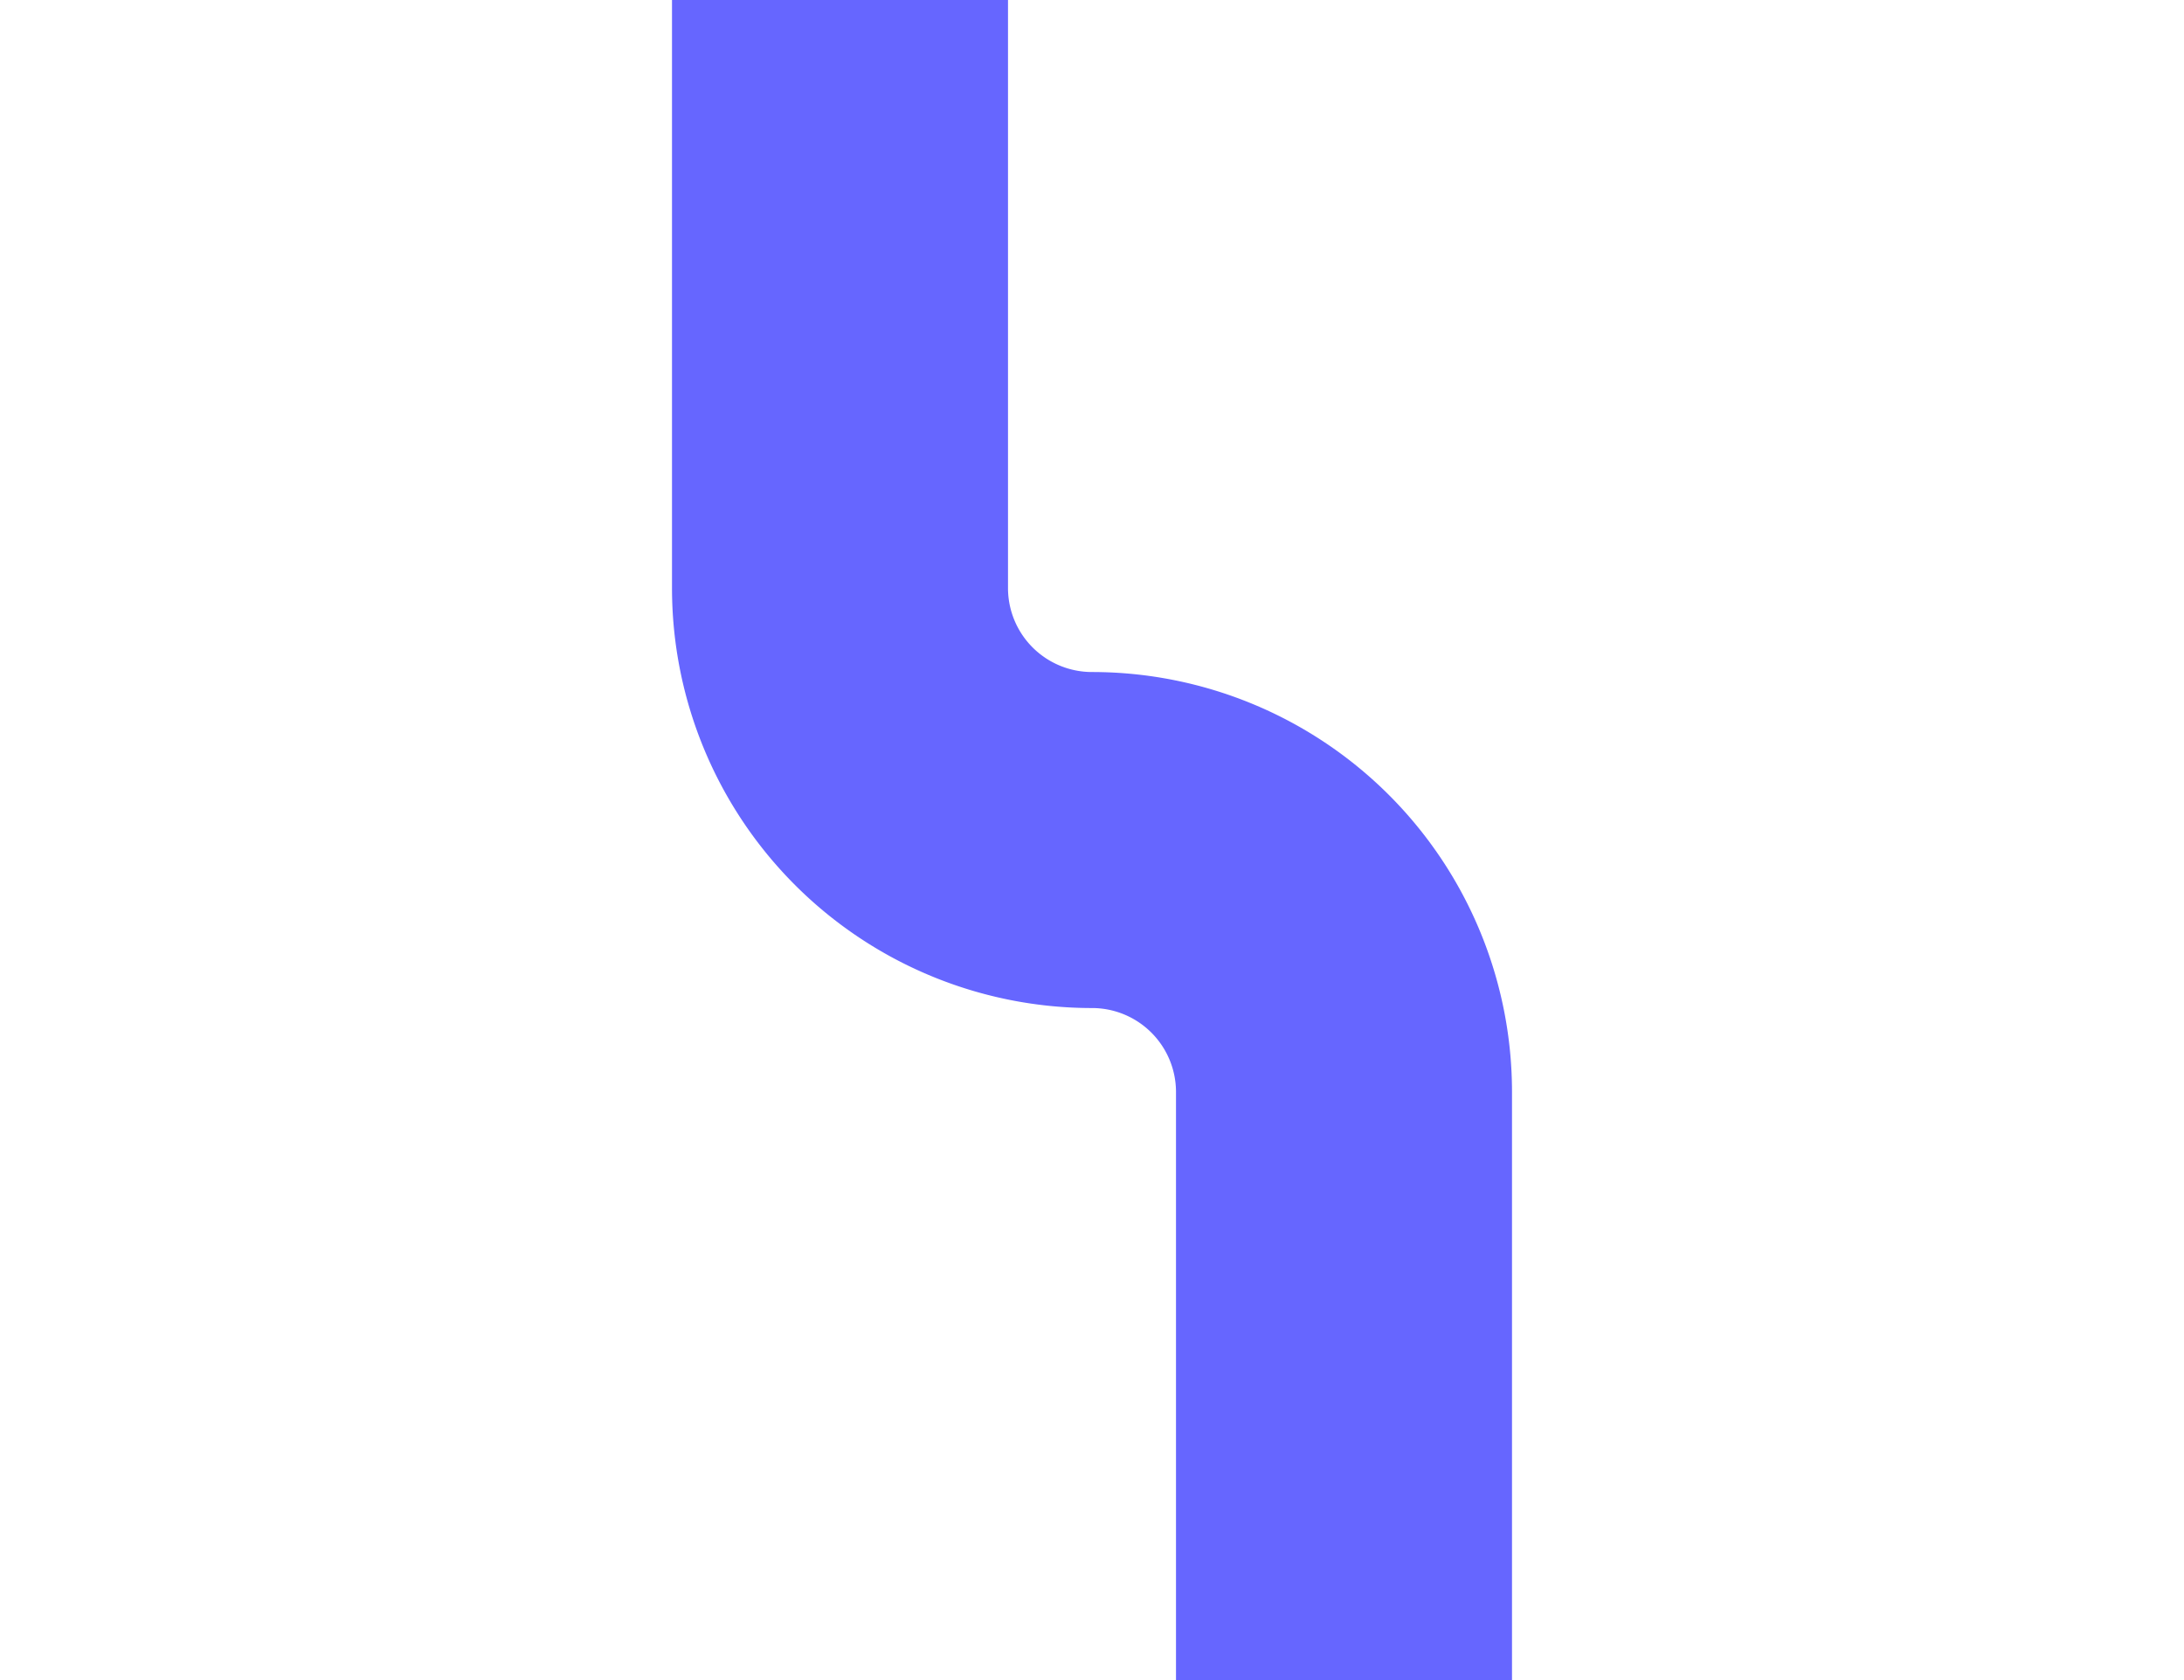 ﻿<?xml version="1.0" encoding="utf-8"?>
<svg version="1.1" xmlns:xlink="http://www.w3.org/1999/xlink" width="13px" height="10px" preserveAspectRatio="xMinYMid meet" viewBox="1006 306  13 8" xmlns="http://www.w3.org/2000/svg">
  <path d="M 1011 232  L 1011 308.5  A 1.5 1.5 0 0 0 1012.5 310 A 1.5 1.5 0 0 1 1014 311.5 L 1014 324  " stroke-width="2" stroke="#6666ff" fill="none" />
  <path d="M 1018.293 318.893  L 1014 323.186  L 1009.707 318.893  L 1008.293 320.307  L 1013.293 325.307  L 1014 326.014  L 1014.707 325.307  L 1019.707 320.307  L 1018.293 318.893  Z " fill-rule="nonzero" fill="#6666ff" stroke="none" />
</svg>